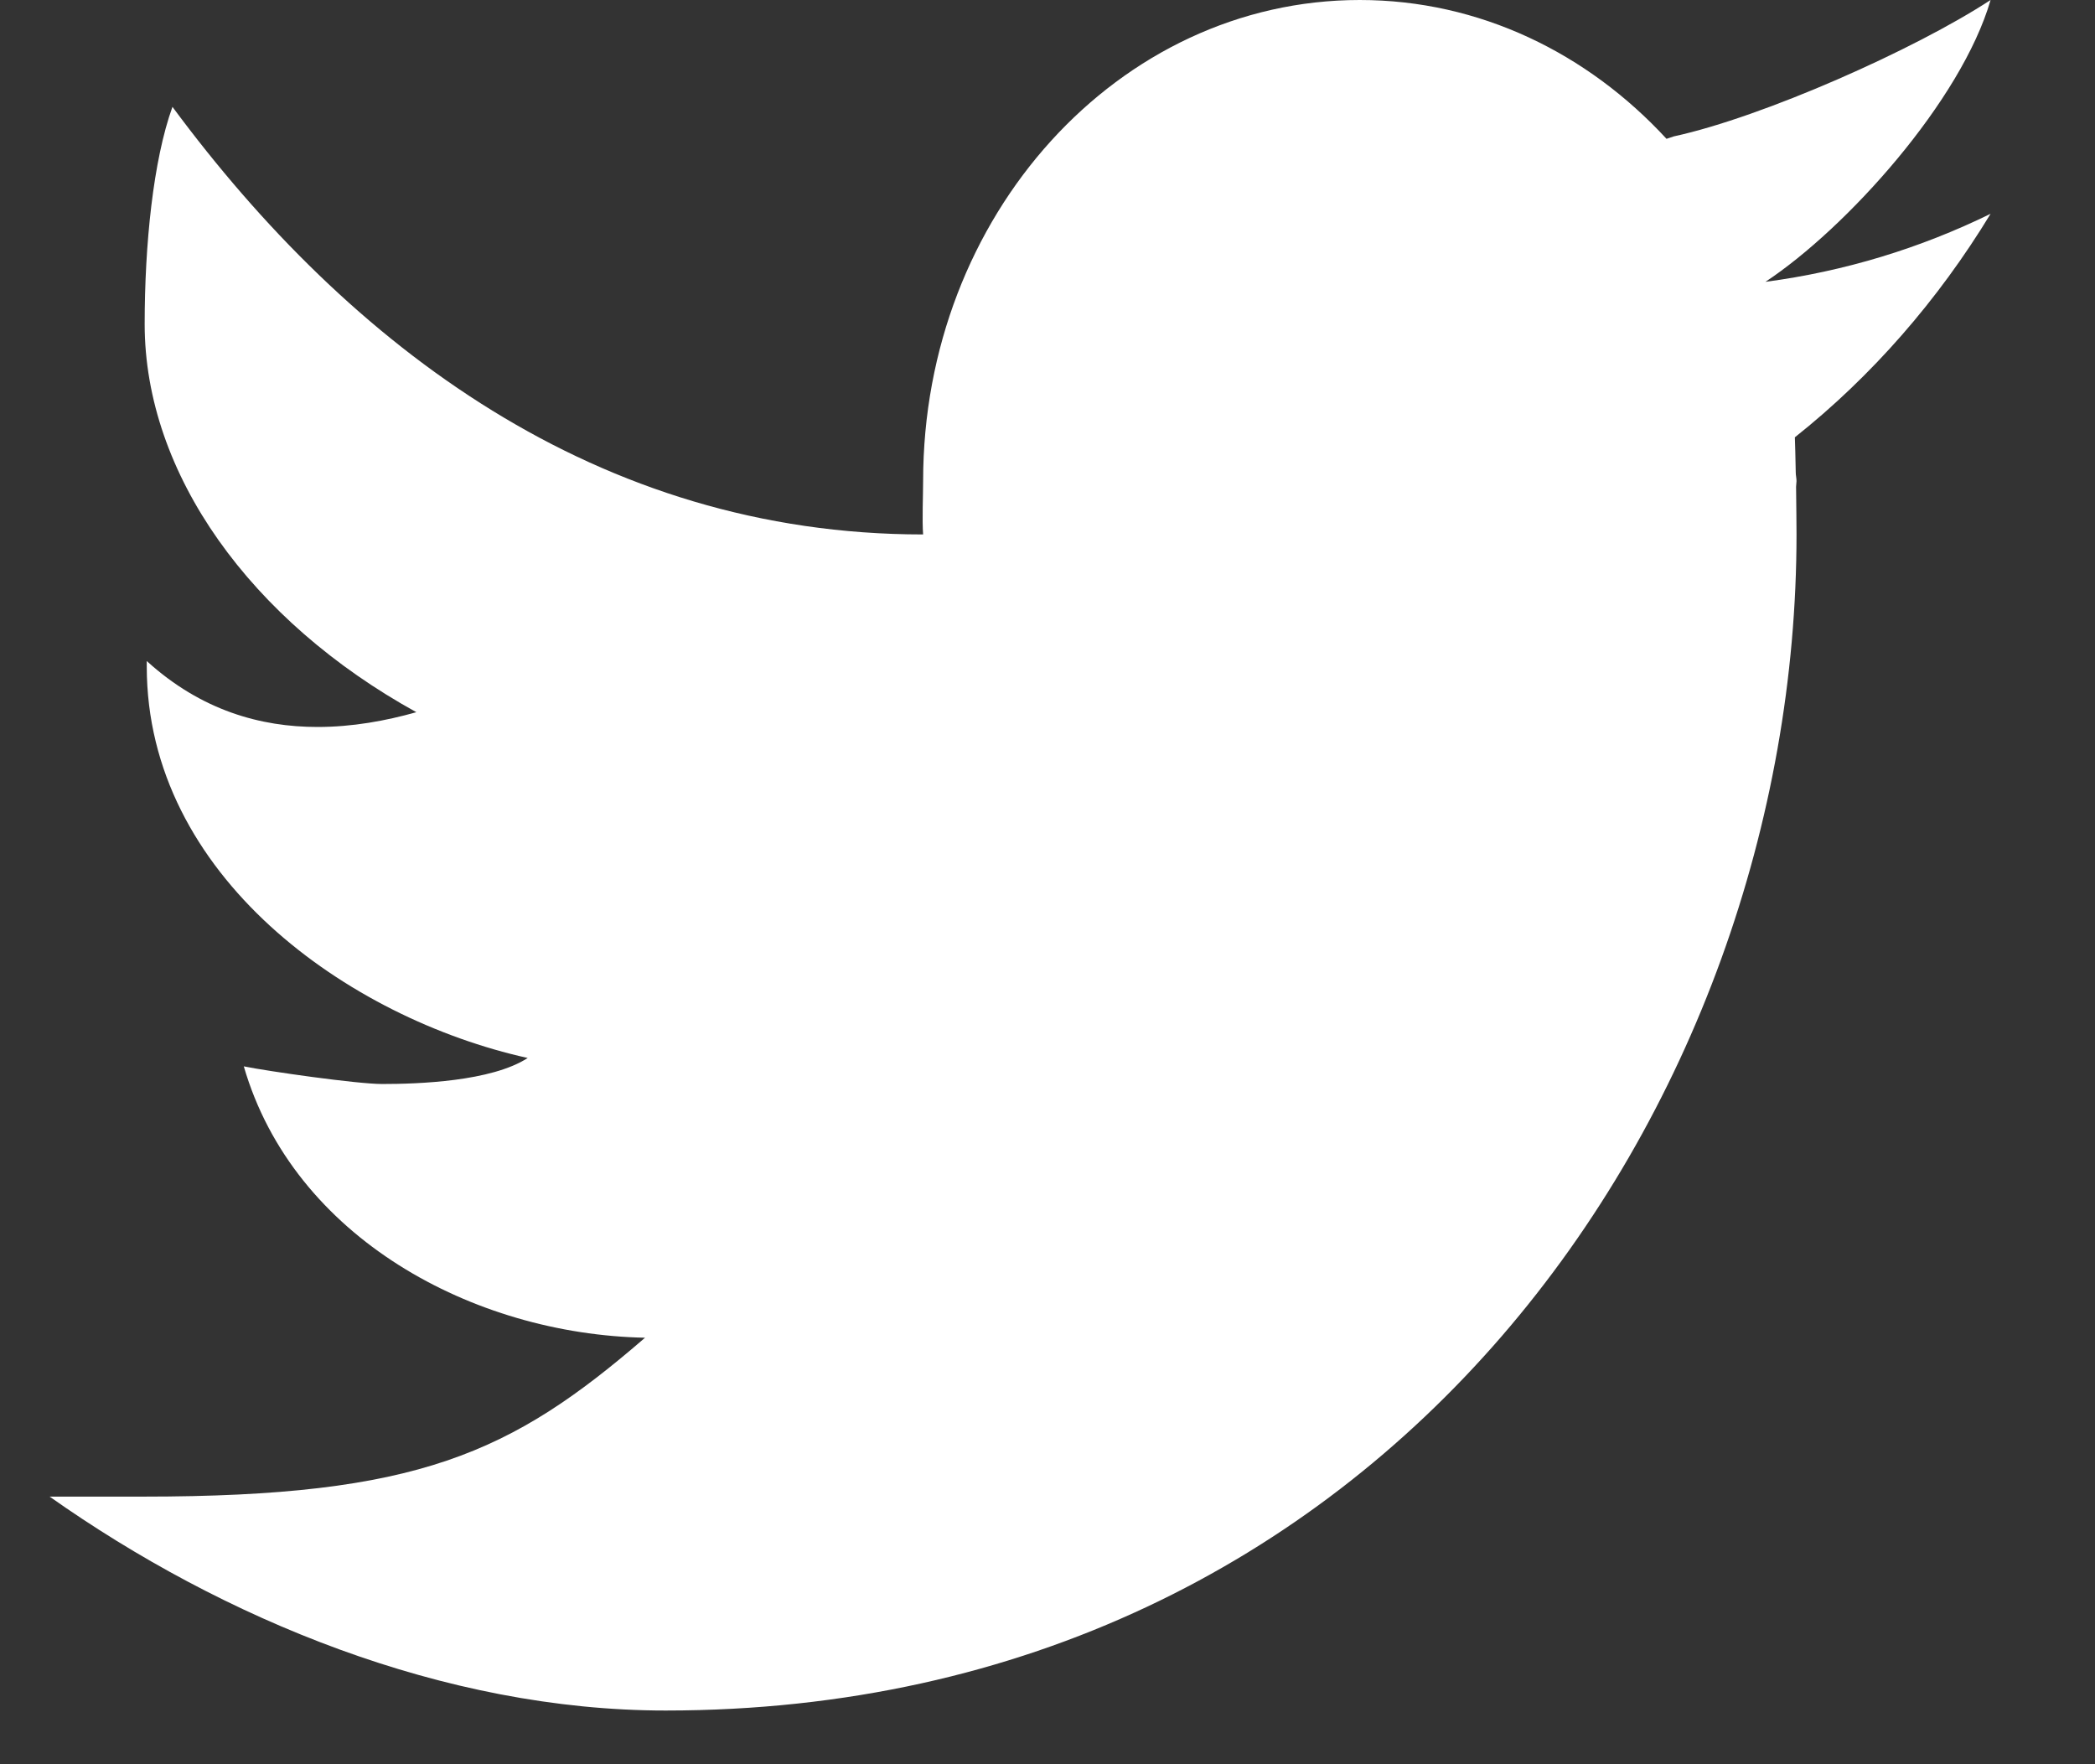 <svg width="19" height="16" viewBox="0 0 19 16" fill="none" xmlns="http://www.w3.org/2000/svg">
<rect x="0" y="0" width="19" height="16" fill="#333333" stroke="none"/>
<path d="M18.053 0C17.367 0.449 15.989 1.061 15.18 1.237C15.156 1.244 15.136 1.253 15.114 1.259C14.398 0.482 13.418 0 12.332 0C10.145 0 8.372 1.954 8.372 4.363C8.372 4.49 8.362 4.723 8.372 4.847C5.421 4.847 3.174 3.145 1.564 0.969C1.389 1.454 1.312 2.22 1.312 2.939C1.312 4.298 2.276 5.632 3.776 6.459C3.5 6.537 3.196 6.593 2.879 6.593C2.367 6.593 1.826 6.445 1.331 5.995C1.331 6.012 1.331 6.027 1.331 6.045C1.331 7.943 3.16 9.235 4.786 9.595C4.456 9.809 3.791 9.831 3.466 9.831C3.237 9.831 2.427 9.715 2.211 9.671C2.663 11.227 4.295 12.101 5.85 12.132C4.634 13.183 3.79 13.573 1.299 13.573H0.45C2.024 14.684 4.028 15.513 6.037 15.513C12.576 15.513 16.293 10.023 16.293 4.847C16.293 4.764 16.291 4.59 16.289 4.414C16.289 4.397 16.293 4.38 16.293 4.363C16.293 4.337 16.286 4.311 16.286 4.285C16.283 4.153 16.281 4.03 16.278 3.966C16.973 3.414 17.576 2.724 18.053 1.939C17.415 2.251 16.73 2.461 16.011 2.556C16.745 2.071 17.788 0.915 18.053 0Z" fill="white"/>
</svg>
